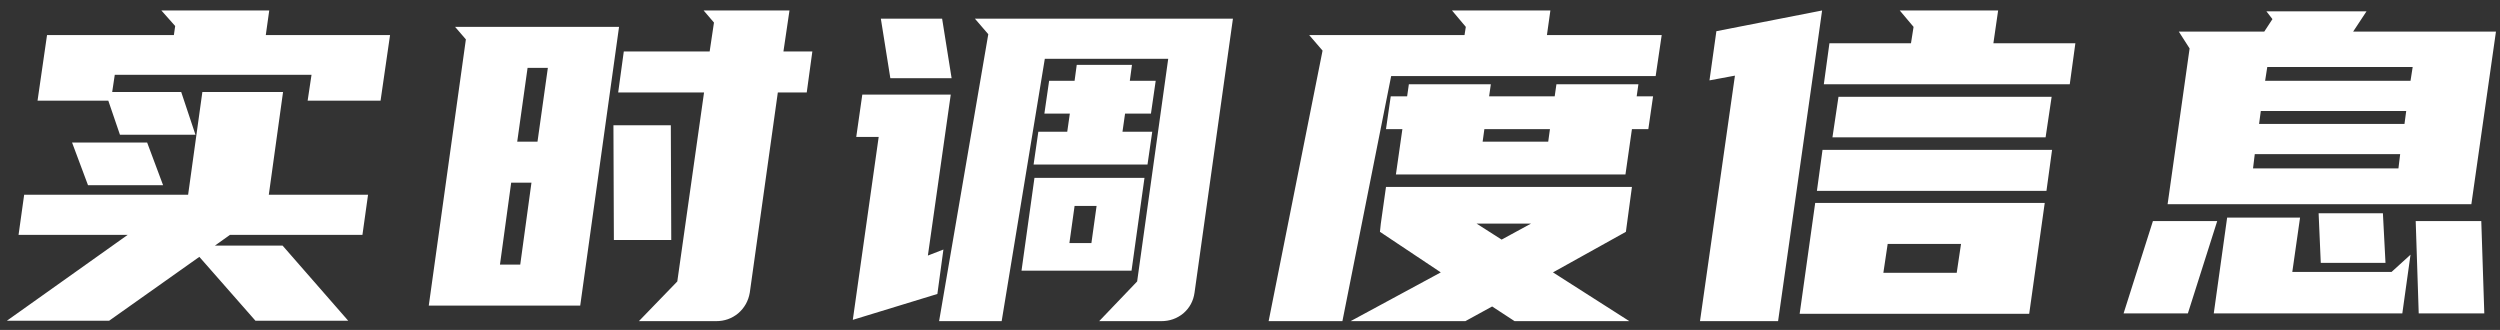 <svg width="197" height="26" viewBox="0 0 197 26" fill="none" xmlns="http://www.w3.org/2000/svg">
<rect x="0" y="0" width="197" height="26" fill="#333333" stroke="none"/>
<path d="M27.438 25.272H20.128L15.708 20.24L8.602 25.272H0.544L10.064 18.506H1.462L1.904 15.344H14.824L15.946 7.252H22.304L21.182 15.344H29.002L28.56 18.506H18.122L16.932 19.356H22.27L27.438 25.272ZM20.944 2.764H30.736L29.988 7.932H24.242L24.548 5.892H9.044L8.84 7.252H14.28L15.402 10.618H9.452L8.534 7.932H2.958L3.706 2.764H13.702L13.804 2.05L12.716 0.826H21.216L20.944 2.764ZM12.852 14.596H6.936L5.678 11.23H11.594L12.852 14.596ZM36.711 3.104L35.861 2.118H48.781L45.721 24.082H33.787L36.711 3.104ZM50.345 25.306L53.371 22.178L55.479 7.286H48.713L49.155 4.056H55.921L56.261 1.778L55.445 0.826H62.211L61.735 4.056H64.013L63.571 7.286H61.293L59.083 23.062C58.97 23.719 58.664 24.263 58.165 24.694C57.667 25.102 57.089 25.306 56.431 25.306H50.345ZM52.895 18.914H48.373L48.339 9.87H52.861L52.895 18.914ZM40.995 20.852L41.879 14.392H40.281L39.397 20.852H40.995ZM40.757 11.162H42.355L43.171 5.348H41.573L40.757 11.162ZM97.155 1.472L94.129 23.062C94.038 23.719 93.743 24.263 93.245 24.694C92.746 25.102 92.168 25.306 91.511 25.306H86.615L89.607 22.178L92.055 4.634H82.331L78.931 25.306H74.001L77.877 2.696L76.823 1.472H97.155ZM67.201 25.204L69.241 10.788H67.473L67.949 7.456H74.919L73.117 20.138L74.341 19.662L73.865 23.164L67.201 25.204ZM90.185 14.018L89.165 21.328H80.495L81.515 14.018H90.185ZM84.099 10.38L84.303 8.952H82.297L82.671 6.368H84.677L84.847 5.11H89.199L89.029 6.368H91.069L90.695 8.952H88.655L88.451 10.38H90.797L90.423 12.964H81.447L81.821 10.38H84.099ZM74.239 1.472L74.987 6.164H70.159L69.411 1.472H74.239ZM86.003 19.152L86.411 16.228H84.677L84.269 19.152H86.003ZM115.404 2.764L115.506 2.118L114.418 0.826H122.17L121.898 2.764H130.942L130.466 5.994H109.624L105.782 25.306H99.968L104.218 3.988L103.164 2.764H115.404ZM113.534 21.464L108.74 18.268L108.808 17.622L109.216 14.732H128.596L128.12 18.268L122.374 21.464L128.392 25.306H119.348L117.58 24.15L115.472 25.306H106.428L113.534 21.464ZM129.106 6.64L128.97 7.592H130.262L129.888 10.176H128.596L128.086 13.746H109.998L110.508 10.176H109.216L109.59 7.592H110.882L111.018 6.64H117.478L117.342 7.592H122.51L122.646 6.64H129.106ZM122 11.162L122.136 10.176H116.968L116.832 11.162H122ZM116.356 17.622L118.328 18.88L120.64 17.622H116.356ZM161.125 15.99L159.901 24.728H141.813L143.037 15.99H161.125ZM143.037 4.702L140.113 25.306H133.959L136.713 5.96L134.707 6.334L135.251 2.458L143.581 0.826L143.037 4.702ZM150.585 3.41L150.789 2.118L149.701 0.826H157.453L157.079 3.41H163.539L163.097 6.64H143.717L144.159 3.41H150.585ZM161.703 11.808L161.261 15.038H143.173L143.615 11.808H161.703ZM161.669 7.626L161.193 10.822H144.397L144.873 7.626H161.669ZM154.189 21.498L154.529 19.22H148.749L148.409 21.498H154.189ZM178.423 2.492L179.069 1.506L178.593 0.894H186.481L185.427 2.492H196.681L194.743 16.092H170.807L172.541 3.818L171.691 2.492H178.423ZM174.445 24.694L175.499 17.146H181.245L180.633 21.43H188.453L189.949 20.07L189.303 24.694H174.445ZM190.357 17.418H195.525L195.763 24.694H190.595L190.357 17.418ZM172.405 24.694H167.339L169.651 17.418H174.717L172.405 24.694ZM182.707 16.806H187.773L187.977 20.716H182.877L182.707 16.806ZM189.133 12.148H177.675L177.539 13.27H188.997L189.133 12.148ZM178.491 6.368H189.949L190.119 5.28H178.661L178.491 6.368ZM178.015 9.768H189.473L189.609 8.748H178.151L178.015 9.768Z" fill="white"/>
</svg>
